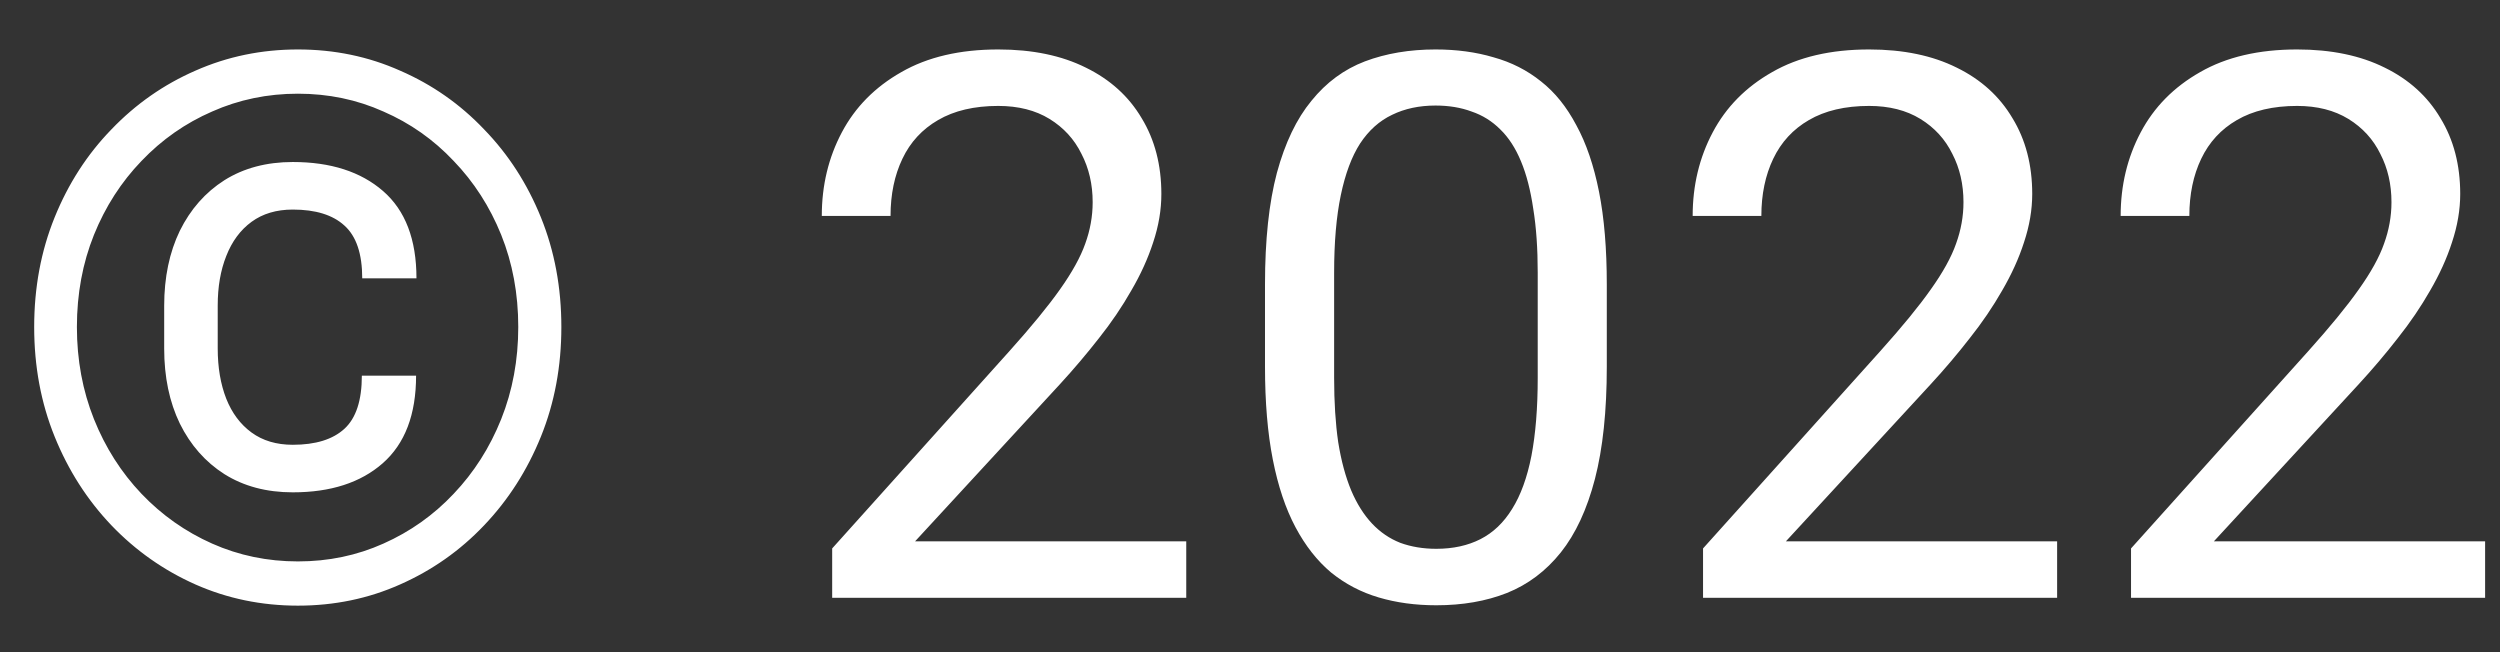 <svg width="46" height="12" viewBox="0 0 46 12" fill="none" xmlns="http://www.w3.org/2000/svg">
<rect x="0" y="0" width="46" height="12" fill="#333333" stroke="none"/>
<path d="M6.658 6.912H7.656C7.656 7.628 7.451 8.165 7.041 8.525C6.635 8.881 6.084 9.059 5.387 9.059C4.904 9.059 4.484 8.947 4.129 8.724C3.778 8.5 3.505 8.19 3.309 7.794C3.117 7.397 3.021 6.937 3.021 6.413V5.627C3.021 5.103 3.117 4.643 3.309 4.246C3.505 3.85 3.778 3.54 4.129 3.316C4.484 3.093 4.904 2.981 5.387 2.981C6.084 2.981 6.638 3.159 7.048 3.515C7.458 3.87 7.663 4.406 7.663 5.121H6.665C6.665 4.67 6.556 4.346 6.337 4.15C6.123 3.954 5.806 3.856 5.387 3.856C5.086 3.856 4.833 3.932 4.628 4.082C4.423 4.232 4.268 4.442 4.163 4.711C4.058 4.975 4.006 5.278 4.006 5.62V6.413C4.006 6.759 4.058 7.067 4.163 7.336C4.268 7.6 4.423 7.808 4.628 7.958C4.833 8.108 5.086 8.184 5.387 8.184C5.806 8.184 6.123 8.086 6.337 7.89C6.551 7.694 6.658 7.368 6.658 6.912ZM1.415 6.017C1.415 6.623 1.52 7.188 1.729 7.712C1.939 8.236 2.231 8.694 2.604 9.086C2.978 9.478 3.411 9.783 3.903 10.002C4.396 10.221 4.922 10.33 5.482 10.33C6.043 10.33 6.567 10.221 7.055 10.002C7.547 9.783 7.978 9.478 8.347 9.086C8.72 8.694 9.012 8.236 9.222 7.712C9.431 7.188 9.536 6.623 9.536 6.017C9.536 5.406 9.431 4.841 9.222 4.321C9.012 3.802 8.72 3.348 8.347 2.961C7.978 2.569 7.547 2.266 7.055 2.052C6.567 1.833 6.043 1.724 5.482 1.724C4.922 1.724 4.396 1.833 3.903 2.052C3.411 2.266 2.978 2.569 2.604 2.961C2.231 3.348 1.939 3.802 1.729 4.321C1.52 4.841 1.415 5.406 1.415 6.017ZM0.629 6.017C0.629 5.292 0.754 4.62 1.005 4C1.256 3.38 1.604 2.84 2.051 2.38C2.497 1.915 3.012 1.555 3.596 1.3C4.184 1.04 4.812 0.91 5.482 0.91C6.152 0.91 6.779 1.04 7.362 1.3C7.95 1.555 8.465 1.915 8.907 2.38C9.354 2.84 9.702 3.38 9.953 4C10.204 4.62 10.329 5.292 10.329 6.017C10.329 6.741 10.204 7.413 9.953 8.033C9.702 8.653 9.354 9.198 8.907 9.667C8.465 10.132 7.95 10.494 7.362 10.754C6.779 11.014 6.152 11.144 5.482 11.144C4.812 11.144 4.184 11.014 3.596 10.754C3.012 10.494 2.497 10.132 2.051 9.667C1.604 9.198 1.256 8.653 1.005 8.033C0.754 7.413 0.629 6.741 0.629 6.017ZM21.827 9.961V11H15.312V10.091L18.573 6.461C18.974 6.014 19.284 5.636 19.503 5.326C19.726 5.012 19.881 4.731 19.968 4.485C20.059 4.235 20.105 3.979 20.105 3.72C20.105 3.392 20.036 3.095 19.899 2.831C19.767 2.562 19.571 2.348 19.311 2.188C19.052 2.029 18.737 1.949 18.368 1.949C17.926 1.949 17.557 2.036 17.261 2.209C16.969 2.378 16.75 2.615 16.605 2.92C16.459 3.225 16.386 3.576 16.386 3.973H15.121C15.121 3.412 15.244 2.899 15.49 2.435C15.736 1.97 16.101 1.601 16.584 1.327C17.067 1.049 17.662 0.91 18.368 0.91C18.997 0.91 19.535 1.022 19.981 1.245C20.428 1.464 20.77 1.774 21.007 2.175C21.248 2.571 21.369 3.036 21.369 3.569C21.369 3.861 21.319 4.157 21.219 4.458C21.123 4.754 20.989 5.05 20.815 5.347C20.647 5.643 20.449 5.935 20.221 6.222C19.997 6.509 19.758 6.791 19.503 7.069L16.837 9.961H21.827ZM29.565 5.23V6.748C29.565 7.564 29.492 8.252 29.347 8.812C29.201 9.373 28.991 9.824 28.718 10.166C28.444 10.508 28.114 10.756 27.727 10.911C27.344 11.062 26.911 11.137 26.428 11.137C26.045 11.137 25.692 11.089 25.368 10.993C25.045 10.898 24.753 10.745 24.493 10.535C24.238 10.321 24.019 10.043 23.837 9.701C23.655 9.359 23.516 8.945 23.42 8.457C23.324 7.969 23.276 7.4 23.276 6.748V5.23C23.276 4.415 23.349 3.731 23.495 3.18C23.645 2.628 23.857 2.186 24.131 1.854C24.404 1.516 24.732 1.275 25.115 1.129C25.503 0.983 25.936 0.91 26.414 0.91C26.801 0.91 27.157 0.958 27.48 1.054C27.809 1.145 28.1 1.293 28.355 1.498C28.611 1.699 28.827 1.967 29.005 2.305C29.187 2.637 29.326 3.045 29.422 3.528C29.518 4.011 29.565 4.579 29.565 5.23ZM28.294 6.953V5.019C28.294 4.572 28.267 4.18 28.212 3.843C28.162 3.501 28.087 3.209 27.986 2.968C27.886 2.726 27.759 2.53 27.604 2.38C27.453 2.229 27.278 2.12 27.077 2.052C26.881 1.979 26.66 1.942 26.414 1.942C26.113 1.942 25.847 1.999 25.614 2.113C25.382 2.223 25.186 2.398 25.026 2.64C24.871 2.881 24.753 3.198 24.671 3.59C24.589 3.982 24.548 4.458 24.548 5.019V6.953C24.548 7.4 24.573 7.794 24.623 8.136C24.678 8.478 24.758 8.774 24.862 9.024C24.967 9.271 25.095 9.473 25.245 9.633C25.395 9.792 25.569 9.911 25.765 9.988C25.965 10.061 26.186 10.098 26.428 10.098C26.738 10.098 27.009 10.038 27.241 9.92C27.474 9.801 27.667 9.617 27.822 9.366C27.982 9.111 28.1 8.785 28.178 8.389C28.255 7.988 28.294 7.509 28.294 6.953ZM37.851 9.961V11H31.336V10.091L34.597 6.461C34.998 6.014 35.308 5.636 35.526 5.326C35.75 5.012 35.905 4.731 35.991 4.485C36.082 4.235 36.128 3.979 36.128 3.72C36.128 3.392 36.06 3.095 35.923 2.831C35.791 2.562 35.595 2.348 35.335 2.188C35.075 2.029 34.761 1.949 34.392 1.949C33.95 1.949 33.58 2.036 33.284 2.209C32.992 2.378 32.774 2.615 32.628 2.92C32.482 3.225 32.409 3.576 32.409 3.973H31.145C31.145 3.412 31.268 2.899 31.514 2.435C31.76 1.97 32.124 1.601 32.607 1.327C33.09 1.049 33.685 0.91 34.392 0.91C35.02 0.91 35.558 1.022 36.005 1.245C36.452 1.464 36.793 1.774 37.03 2.175C37.272 2.571 37.393 3.036 37.393 3.569C37.393 3.861 37.342 4.157 37.242 4.458C37.147 4.754 37.012 5.05 36.839 5.347C36.67 5.643 36.472 5.935 36.244 6.222C36.021 6.509 35.782 6.791 35.526 7.069L32.86 9.961H37.851ZM45.726 9.961V11H39.211V10.091L42.472 6.461C42.873 6.014 43.183 5.636 43.401 5.326C43.625 5.012 43.78 4.731 43.866 4.485C43.957 4.235 44.003 3.979 44.003 3.72C44.003 3.392 43.935 3.095 43.798 2.831C43.666 2.562 43.47 2.348 43.21 2.188C42.95 2.029 42.636 1.949 42.267 1.949C41.825 1.949 41.455 2.036 41.159 2.209C40.867 2.378 40.649 2.615 40.503 2.92C40.357 3.225 40.284 3.576 40.284 3.973H39.02C39.02 3.412 39.143 2.899 39.389 2.435C39.635 1.97 39.999 1.601 40.482 1.327C40.965 1.049 41.56 0.91 42.267 0.91C42.895 0.91 43.433 1.022 43.88 1.245C44.327 1.464 44.668 1.774 44.905 2.175C45.147 2.571 45.268 3.036 45.268 3.569C45.268 3.861 45.217 4.157 45.117 4.458C45.022 4.754 44.887 5.05 44.714 5.347C44.545 5.643 44.347 5.935 44.119 6.222C43.896 6.509 43.657 6.791 43.401 7.069L40.735 9.961H45.726Z" fill="white"/>
</svg>
